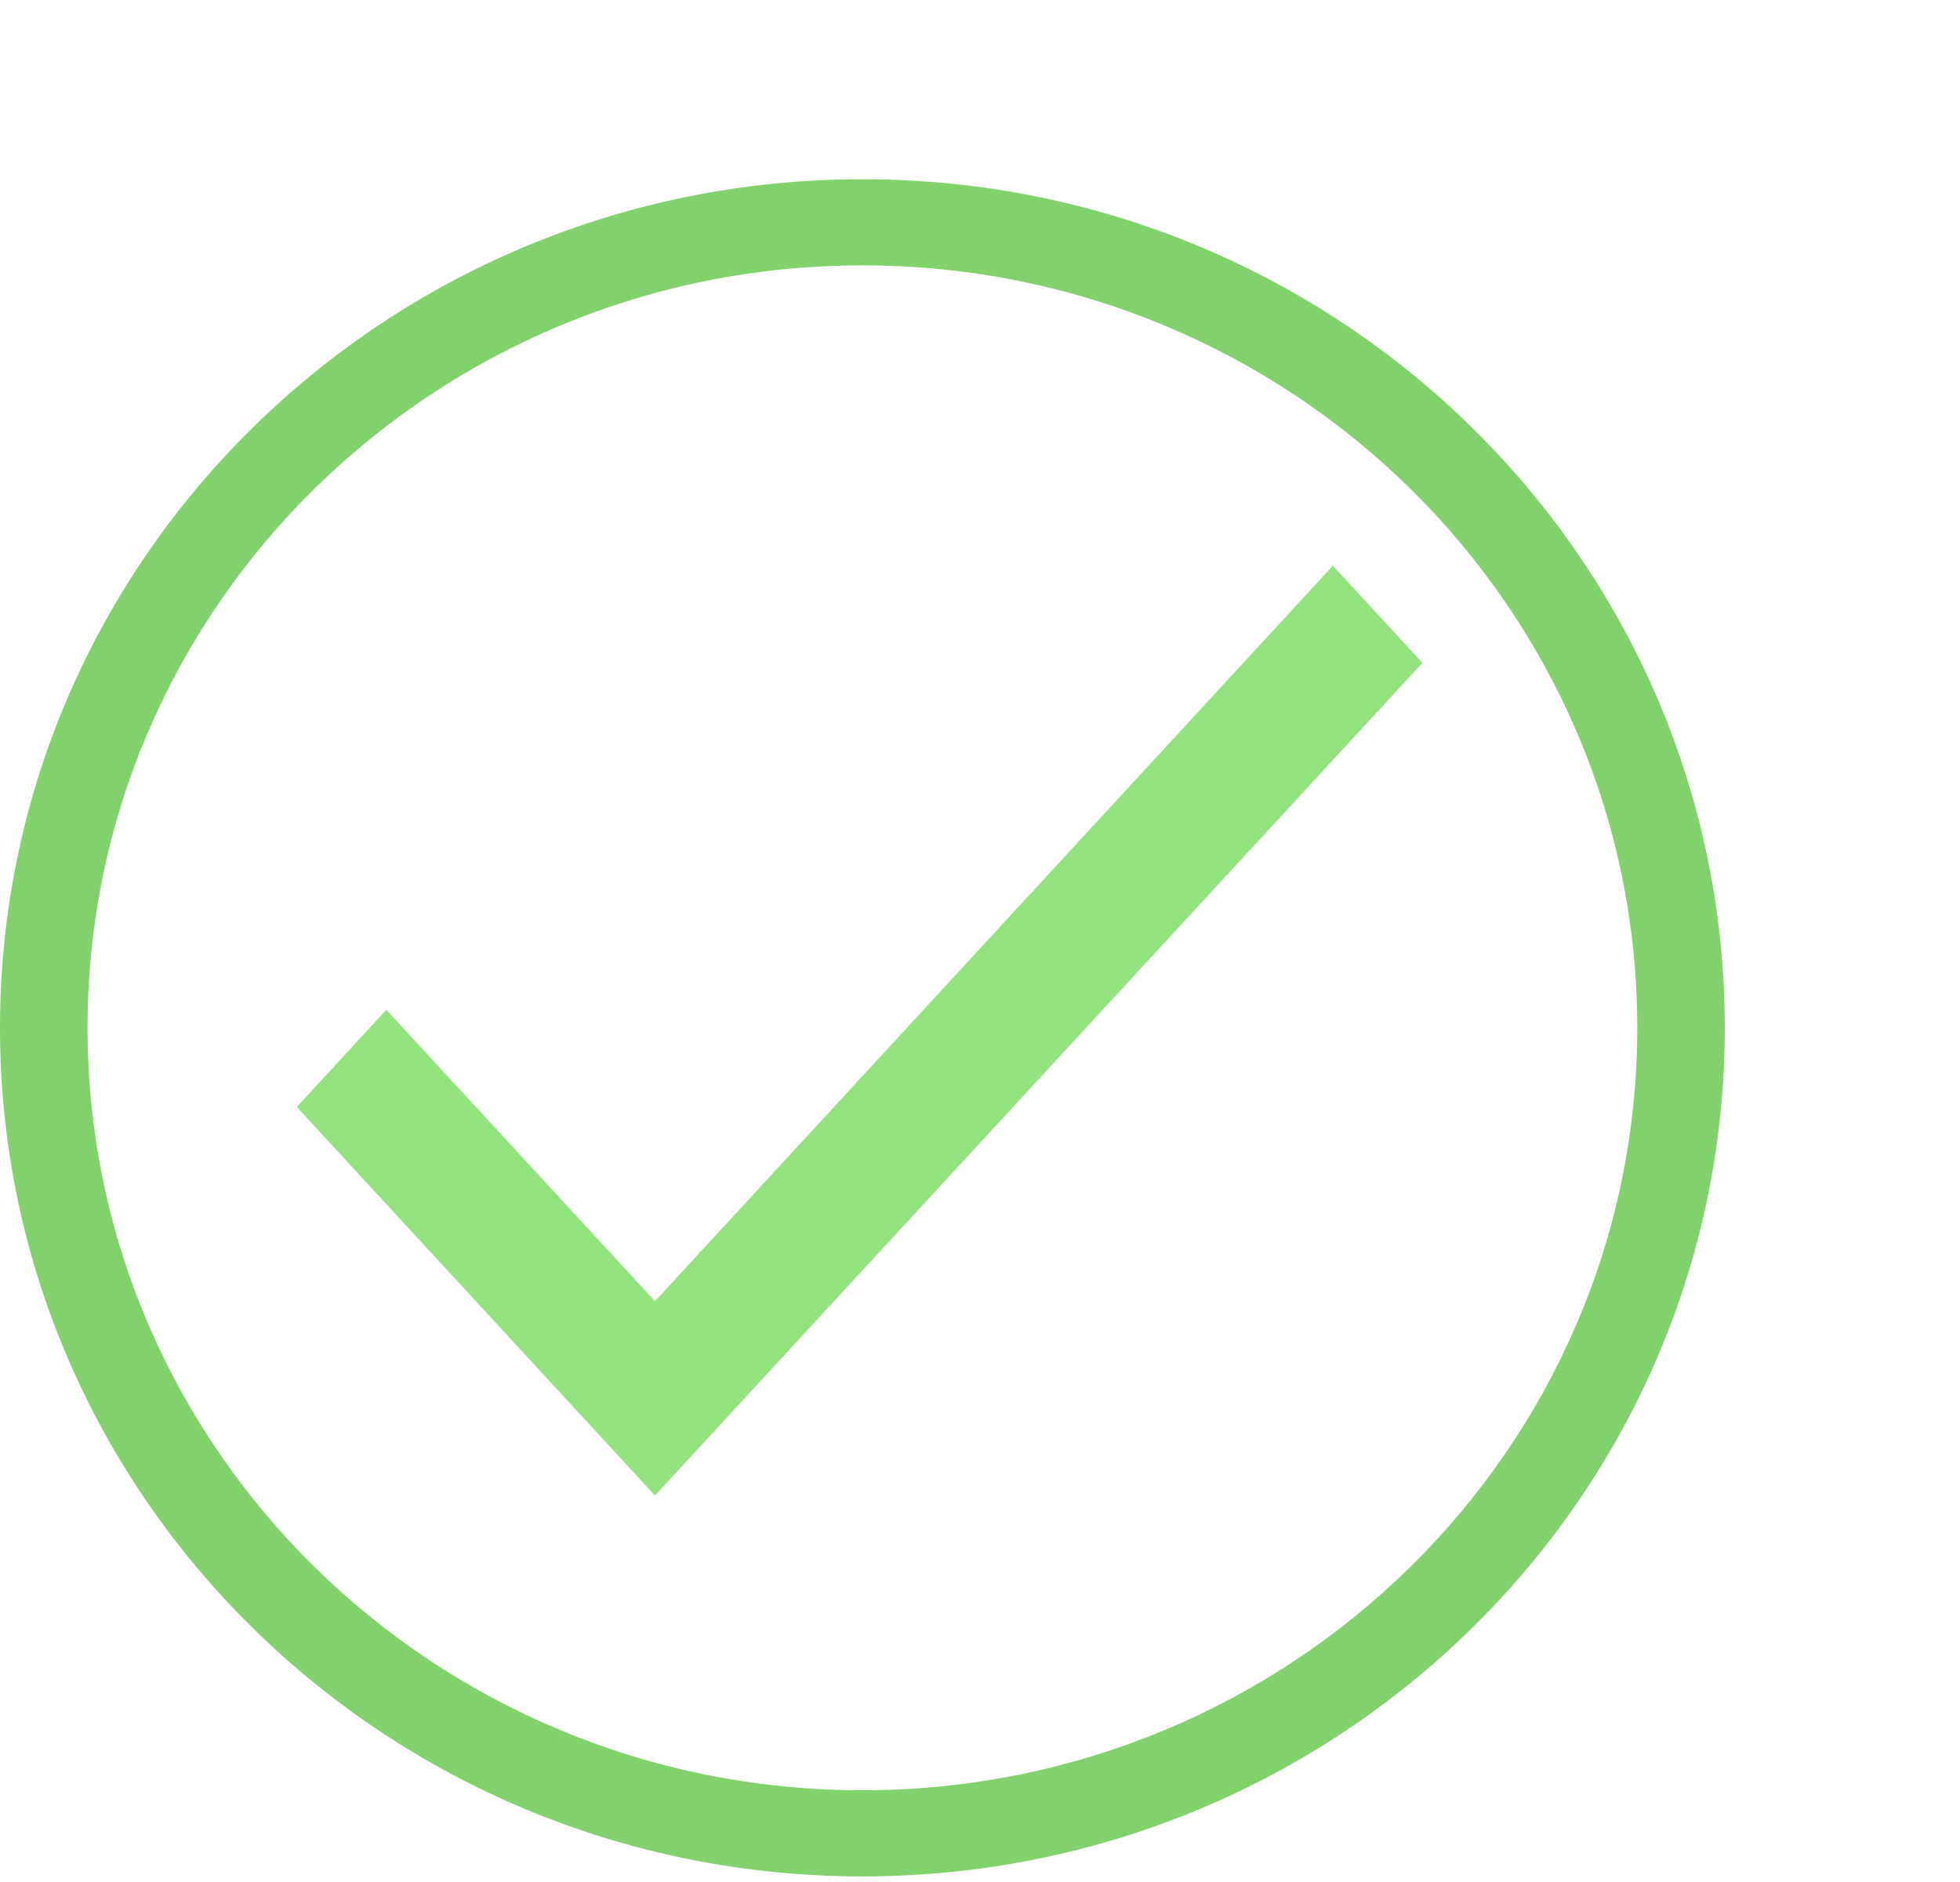 <svg width="350" height="336" viewBox="0 0 350 336" fill="none" xmlns="http://www.w3.org/2000/svg">
<path d="M116.955 232.313L68.989 180.284L53 197.627L116.955 267L254 118.343L238.011 101L116.955 232.313Z" fill="#36CA11" fill-opacity="0.54"/>
<path d="M308 183.5C308 267.171 239.052 335 154 335C68.948 335 0 267.171 0 183.5C0 99.829 68.948 32 154 32C239.052 32 308 99.829 308 183.5ZM15.633 183.5C15.633 258.678 77.582 319.621 154 319.621C230.418 319.621 292.367 258.678 292.367 183.5C292.367 108.322 230.418 47.379 154 47.379C77.582 47.379 15.633 108.322 15.633 183.5Z" fill="#81D16D"/>
</svg>
